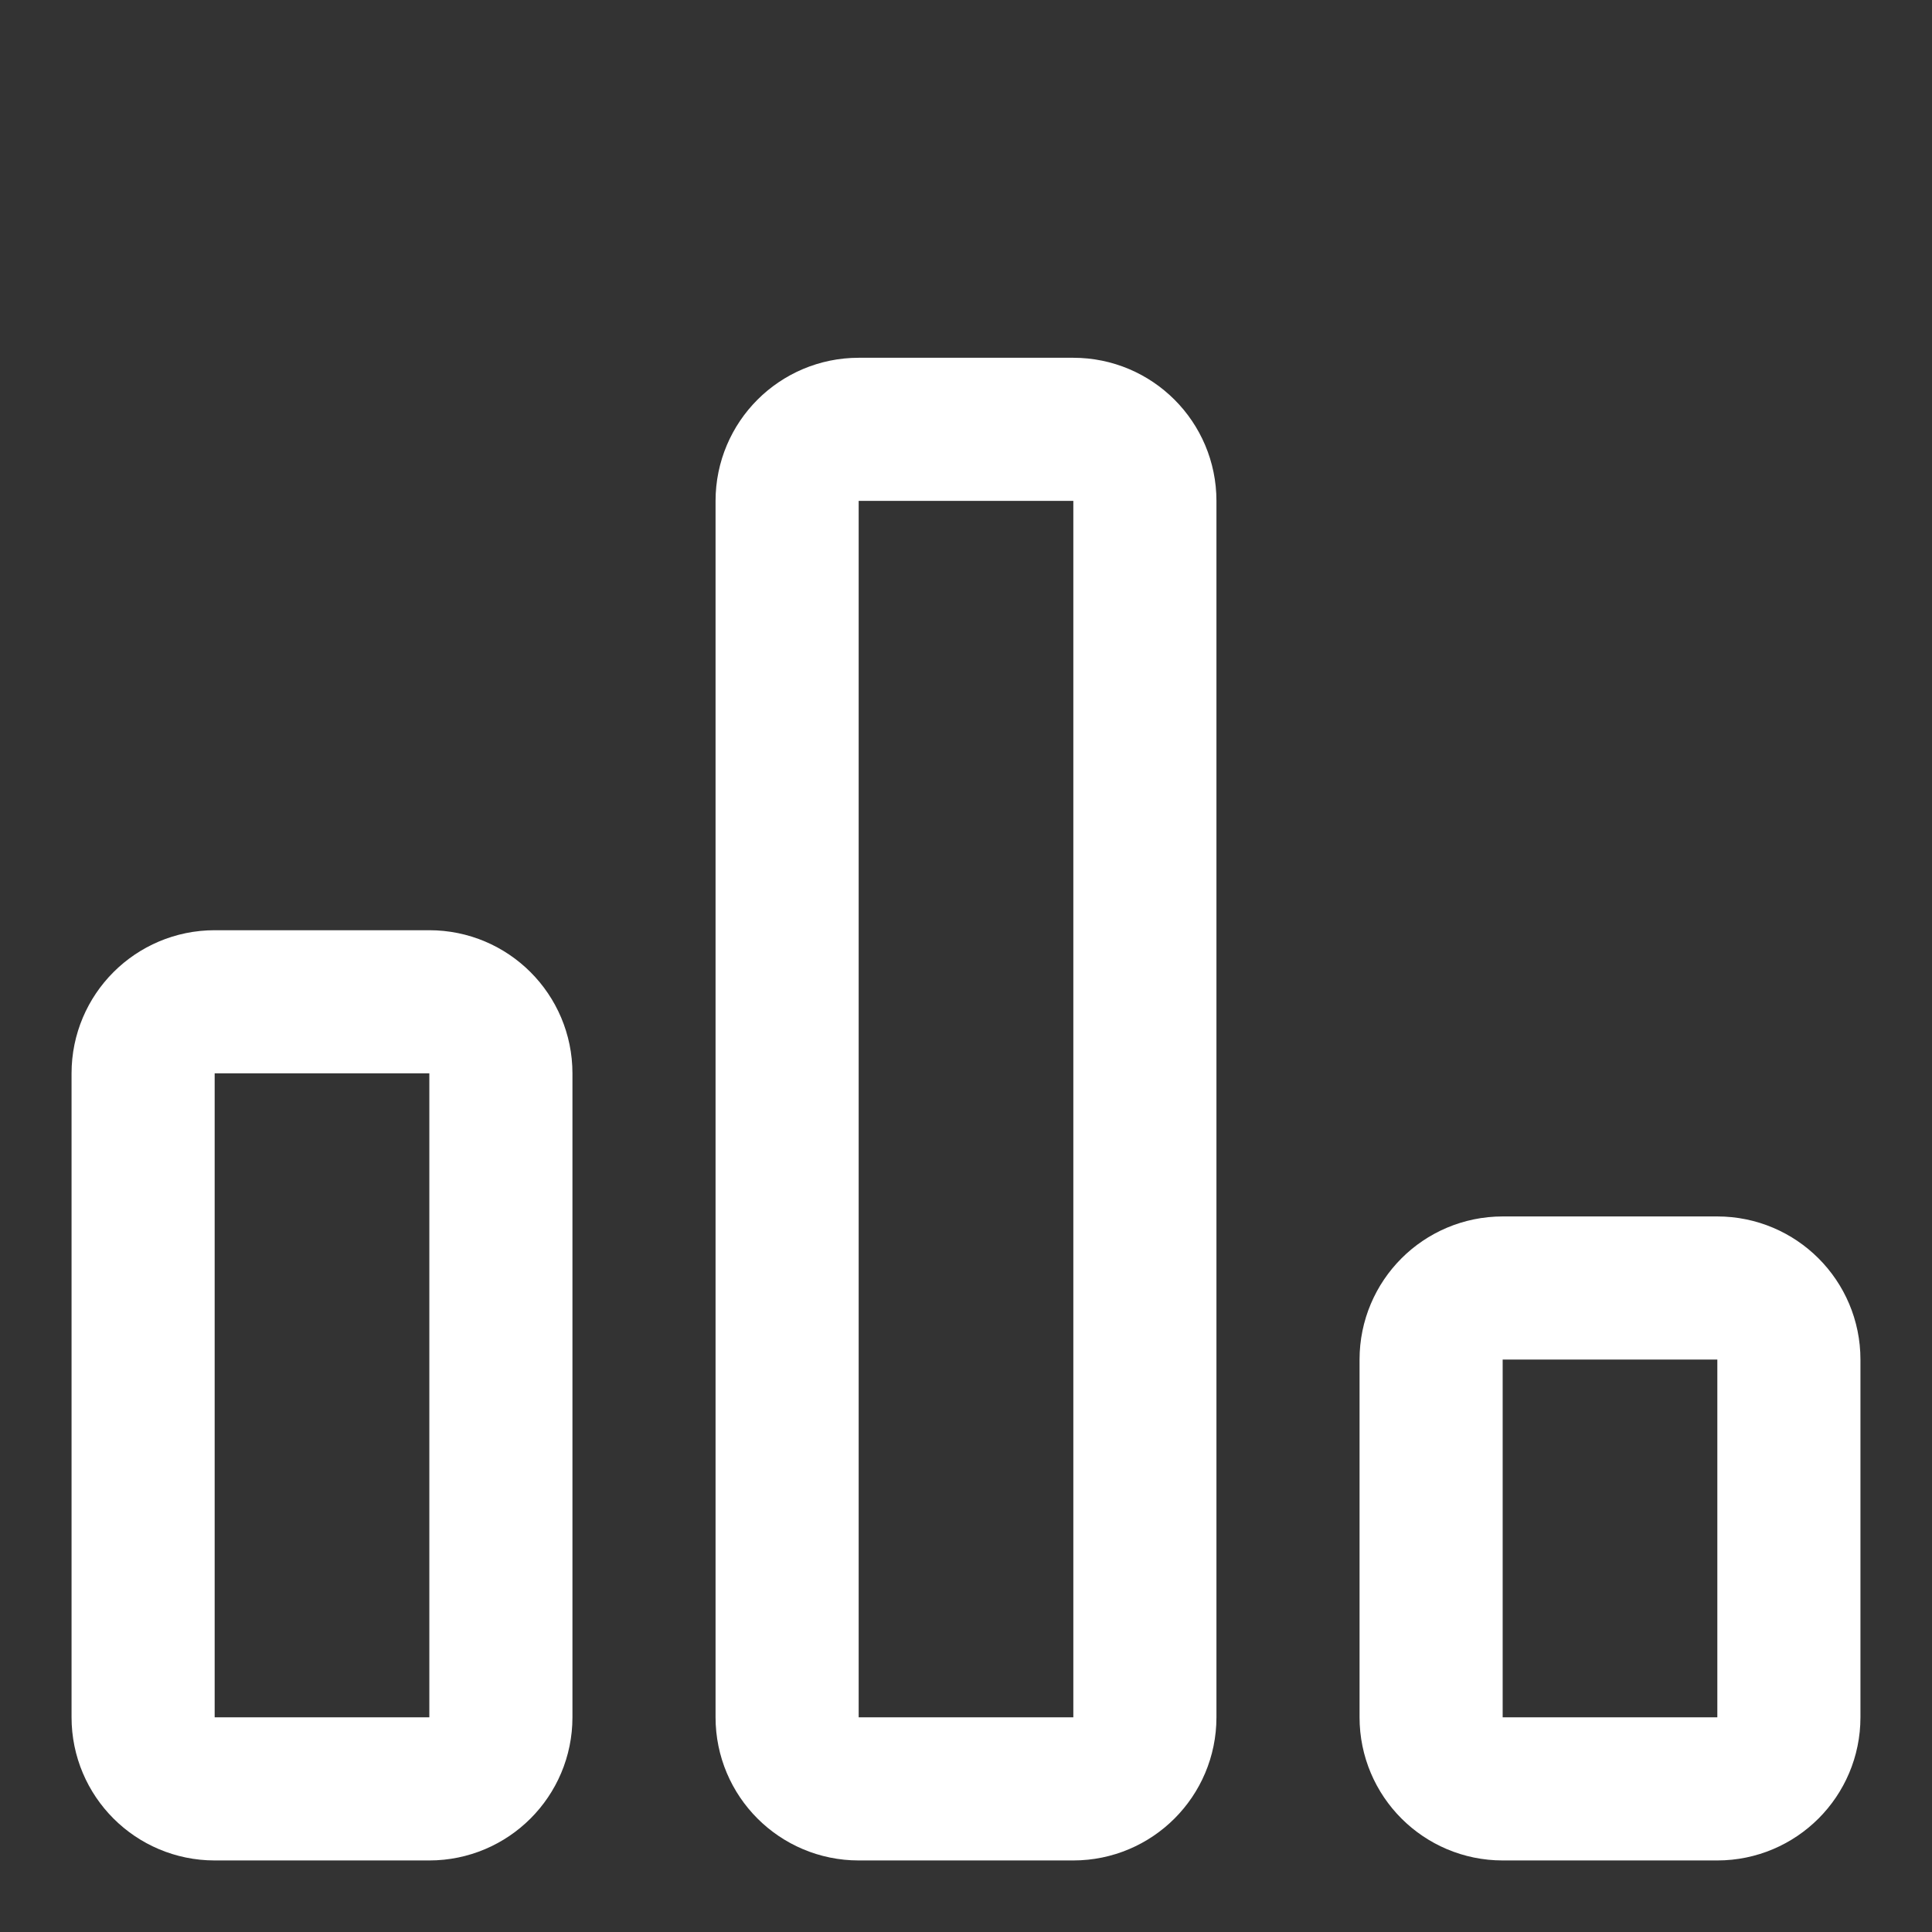 <?xml version="1.0" encoding="UTF-8" standalone="no"?>
<!DOCTYPE svg PUBLIC "-//W3C//DTD SVG 1.1//EN" "http://www.w3.org/Graphics/SVG/1.1/DTD/svg11.dtd">
<svg width="100%" height="100%" viewBox="0 0 27 27" version="1.1" xmlns="http://www.w3.org/2000/svg" xmlns:xlink="http://www.w3.org/1999/xlink" xml:space="preserve" xmlns:serif="http://www.serif.com/" style="fill-rule:evenodd;clip-rule:evenodd;stroke-linecap:round;stroke-linejoin:round;stroke-miterlimit:1.5;">
    <rect x="0" y="0" width="27" height="27" fill="#333333" stroke="none"/>
    <path d="M7,15C7,14.448 6.552,14 6,14L3,14C2.448,14 2,14.448 2,15L2,24C2,24.552 2.448,25 3,25L6,25C6.552,25 7,24.552 7,24L7,15ZM25,19C25,18.448 24.552,18 24,18L21,18C20.448,18 20,18.448 20,19L20,24C20,24.552 20.448,25 21,25L24,25C24.552,25 25,24.552 25,24L25,19ZM16,7C16,6.448 15.552,6 15,6L12,6C11.448,6 11,6.448 11,7L11,24C11,24.552 11.448,25 12,25L15,25C15.552,25 16,24.552 16,24L16,7Z" style="fill:none;stroke:white;stroke-width:2px;"/>
</svg>
